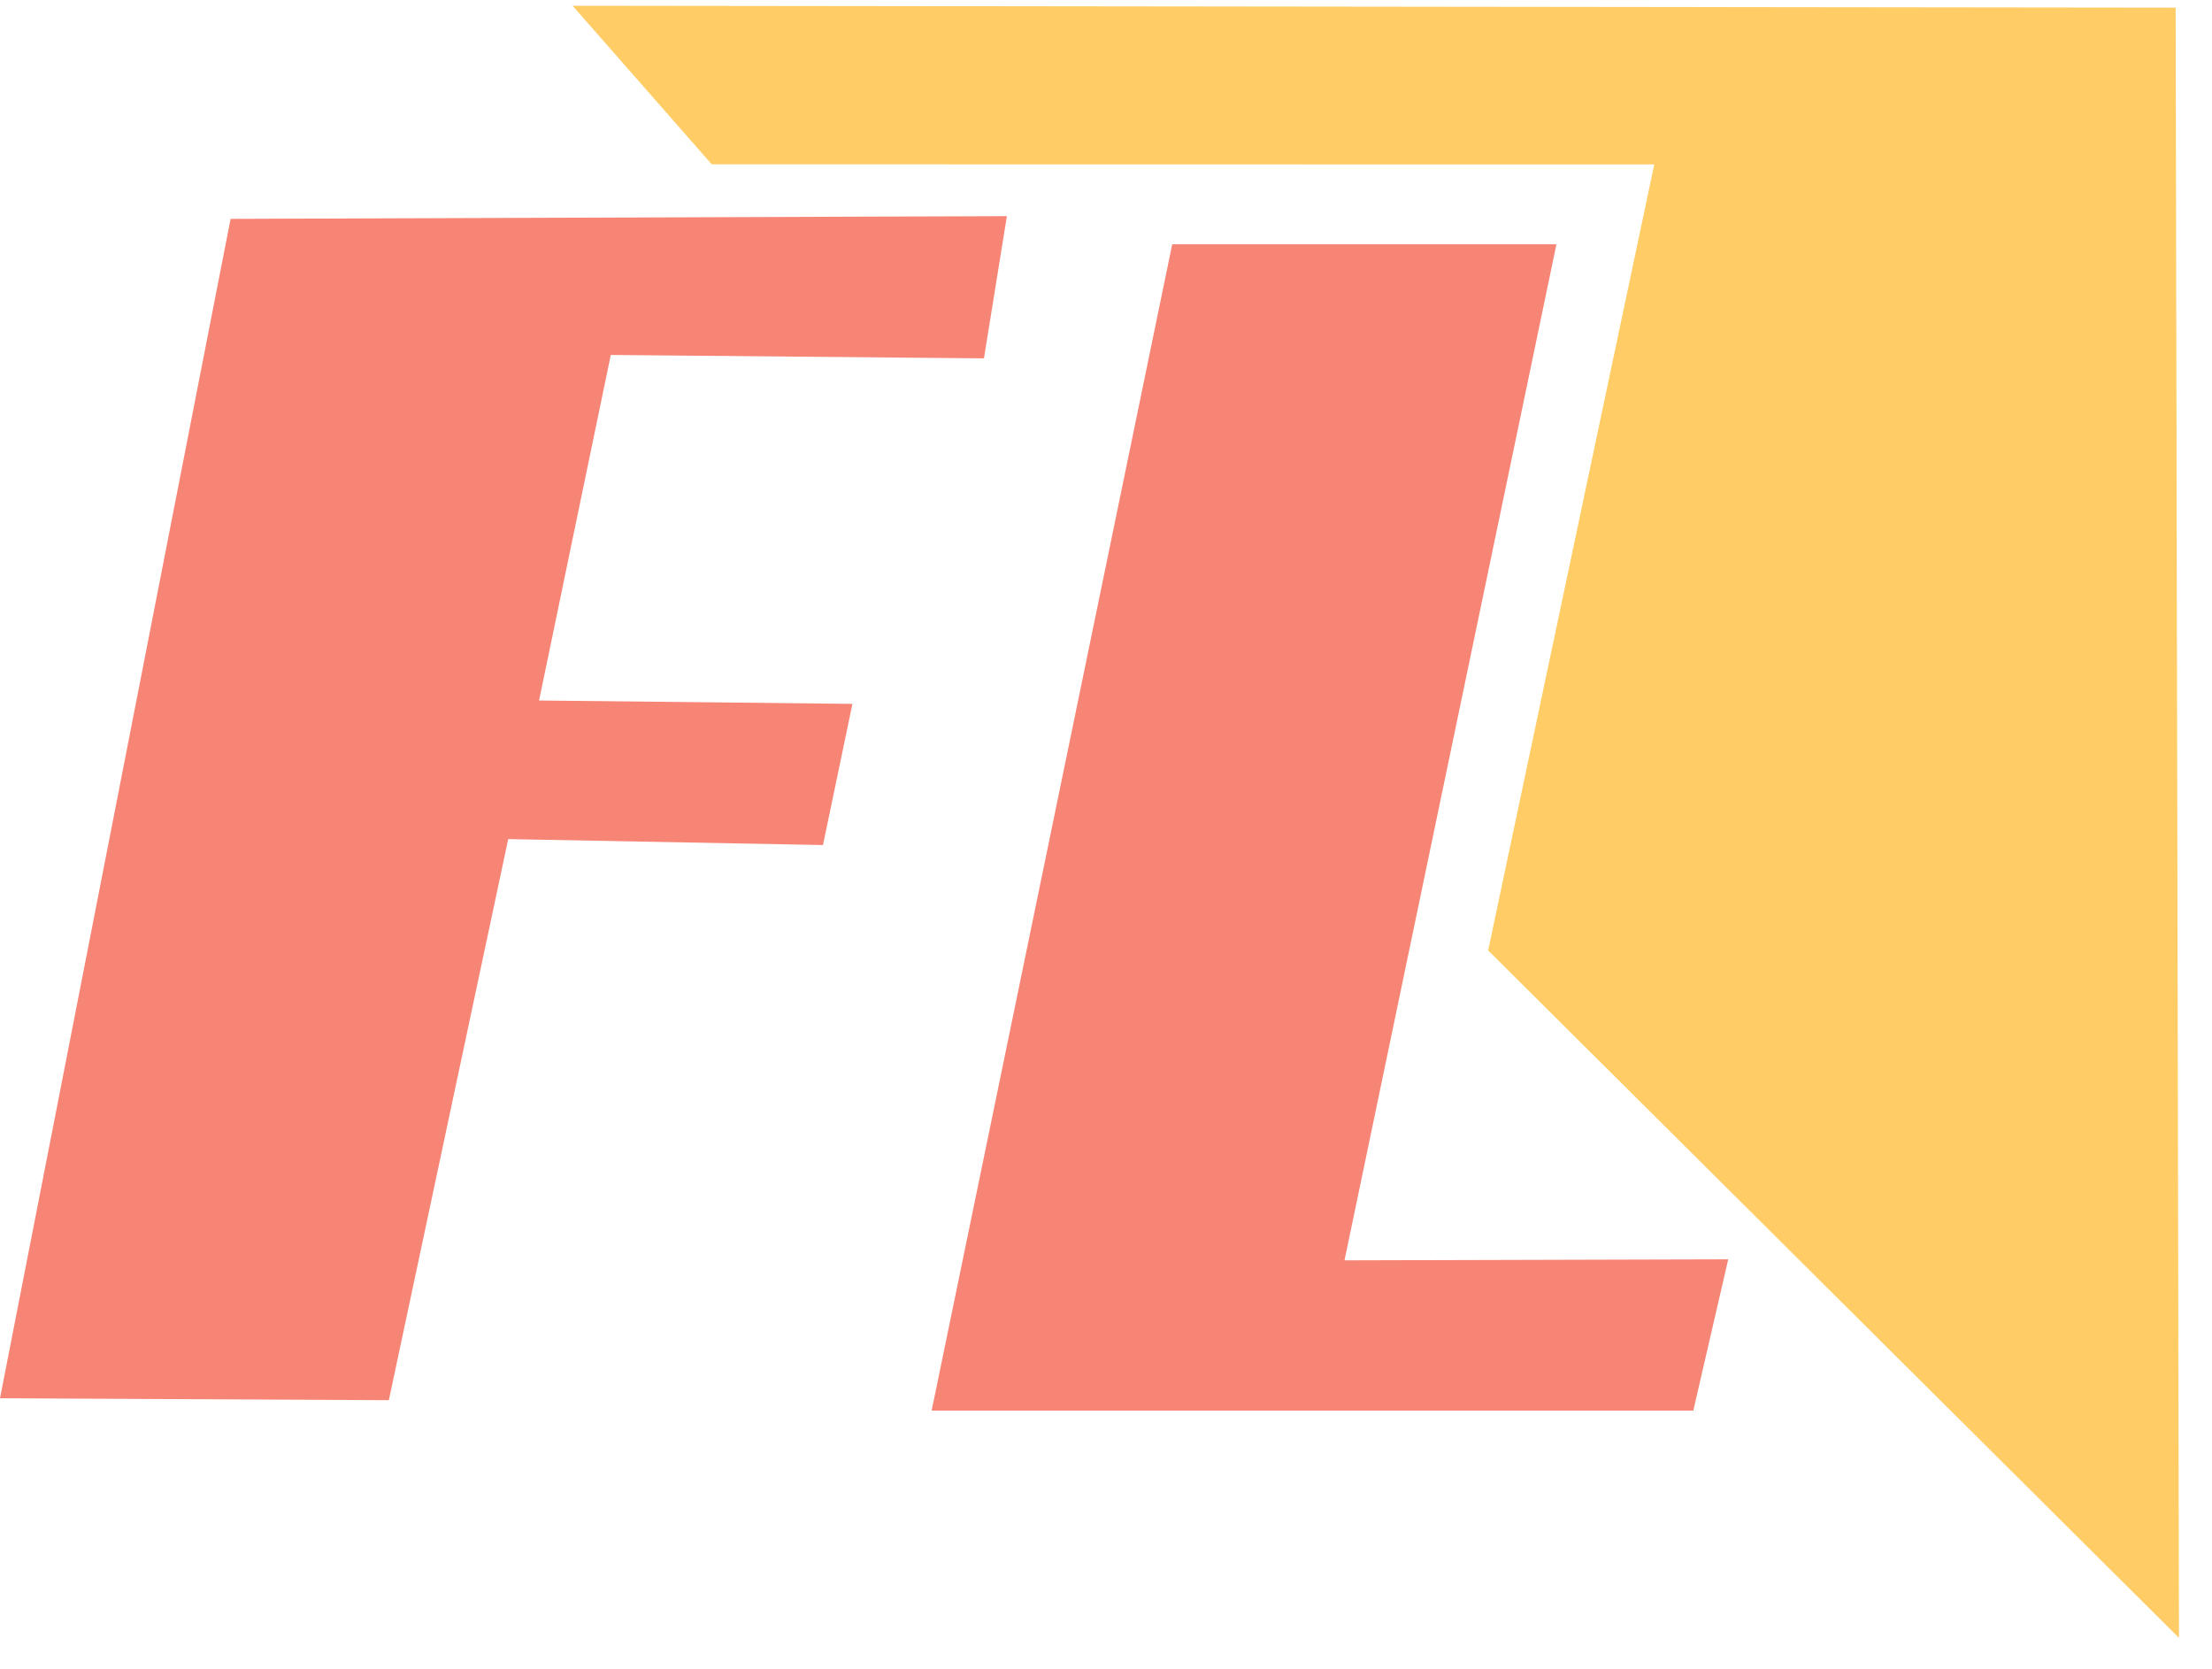 <svg width="57" height="43" viewBox="0 0 57 43" fill="none" xmlns="http://www.w3.org/2000/svg">
<path d="M0 36.025L5.942 5.639L25.946 5.569L25.355 9.233L15.739 9.145L13.891 18.048L21.966 18.135L21.207 21.772L13.096 21.619L10.02 36.075L0 36.025Z" fill="#F78575"/>
<path d="M30.206 6.295L24.007 36.343H43.634L44.534 32.445L34.646 32.472L40.107 6.295H30.206Z" fill="#F78575"/>
<path d="M14.755 0.148L18.34 4.233L42.628 4.237L38.348 24.487L56.149 42.199L56.063 0.197L14.755 0.148Z" fill="#FFCC66"/>
</svg>
